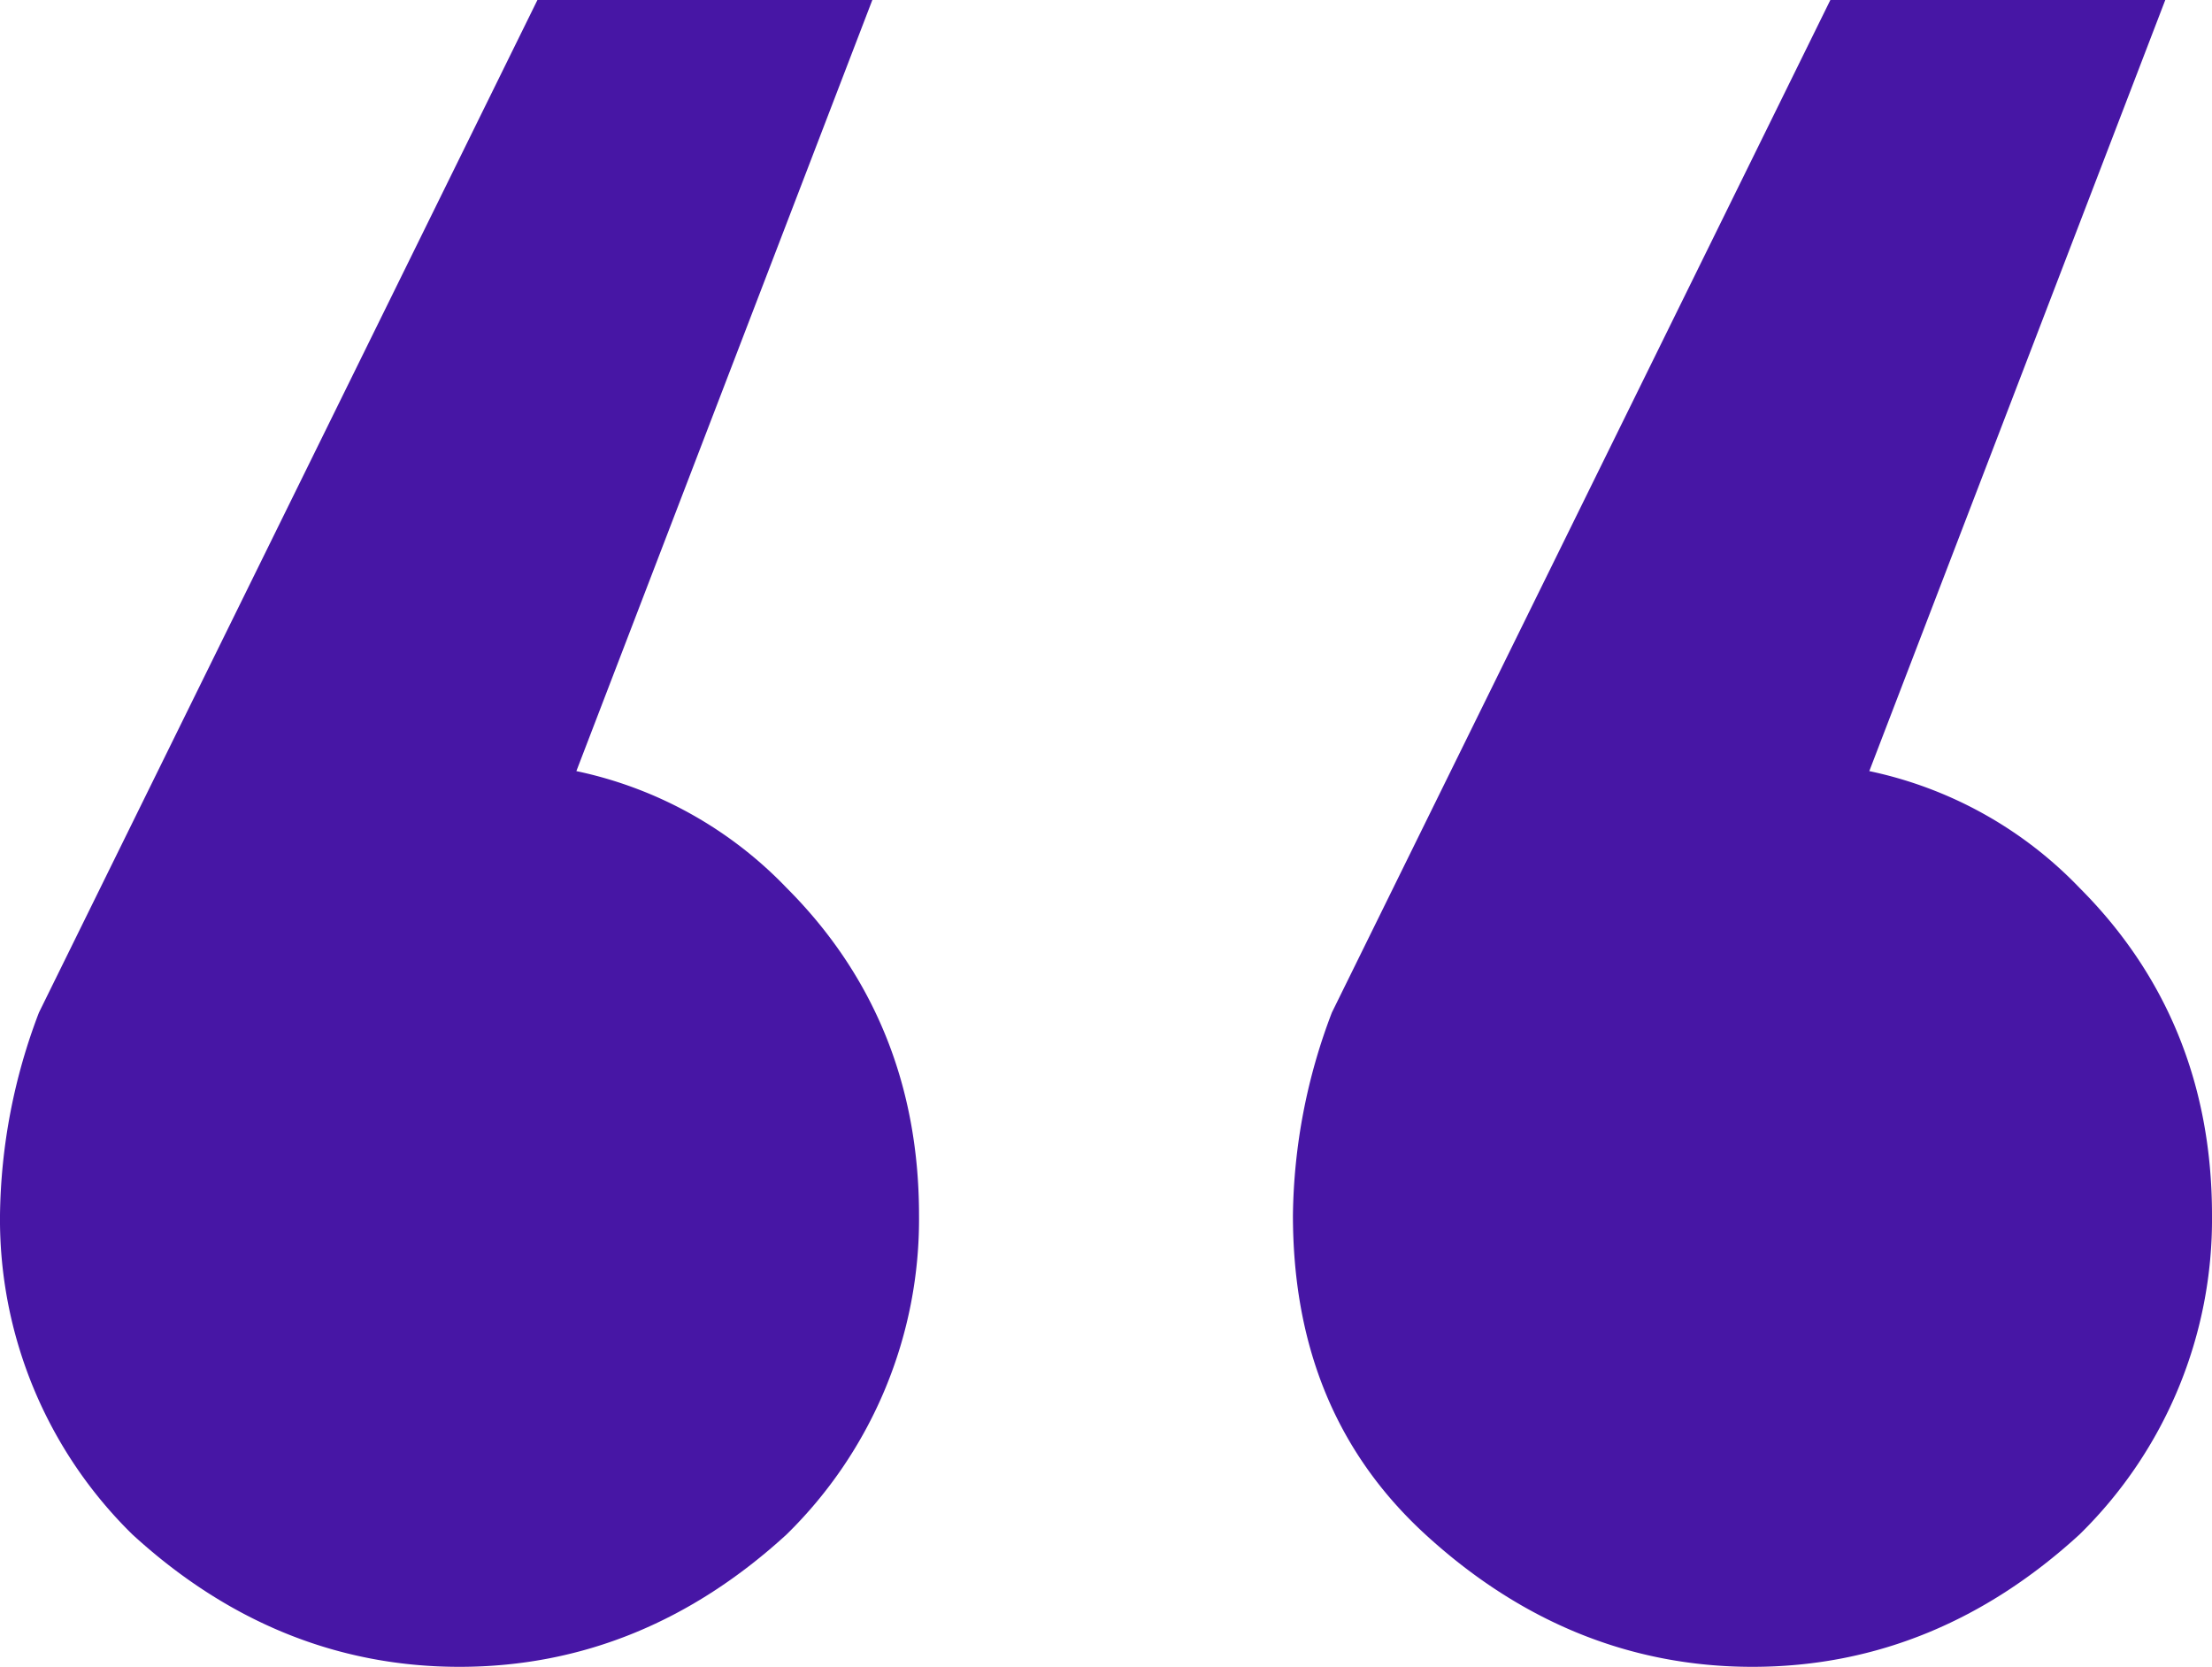 <svg xmlns="http://www.w3.org/2000/svg" width="183.647" height="138.382" viewBox="0 0 183.647 138.382">
  <path id="Path_6292" data-name="Path 6292" d="M47.852,64.018a33.808,33.808,0,0,1,17.459,9.7C72.424,80.831,76.3,89.884,76.3,100.877a36.625,36.625,0,0,1-10.993,26.512c-7.76,7.113-16.813,10.993-27.159,10.993s-19.4-3.88-27.159-10.993A36.625,36.625,0,0,1,0,100.877,48.573,48.573,0,0,1,3.233,84.064L44.619,0H72.424Zm107.343,0a33.809,33.809,0,0,1,17.459,9.7c7.113,7.113,10.993,16.166,10.993,27.159a36.625,36.625,0,0,1-10.993,26.512c-7.76,7.113-16.813,10.993-27.159,10.993s-19.4-3.88-27.159-10.993-10.993-16.166-10.993-26.512a48.574,48.574,0,0,1,3.233-16.813L151.962,0h27.806Z" fill="#4716A5"/>
</svg>
